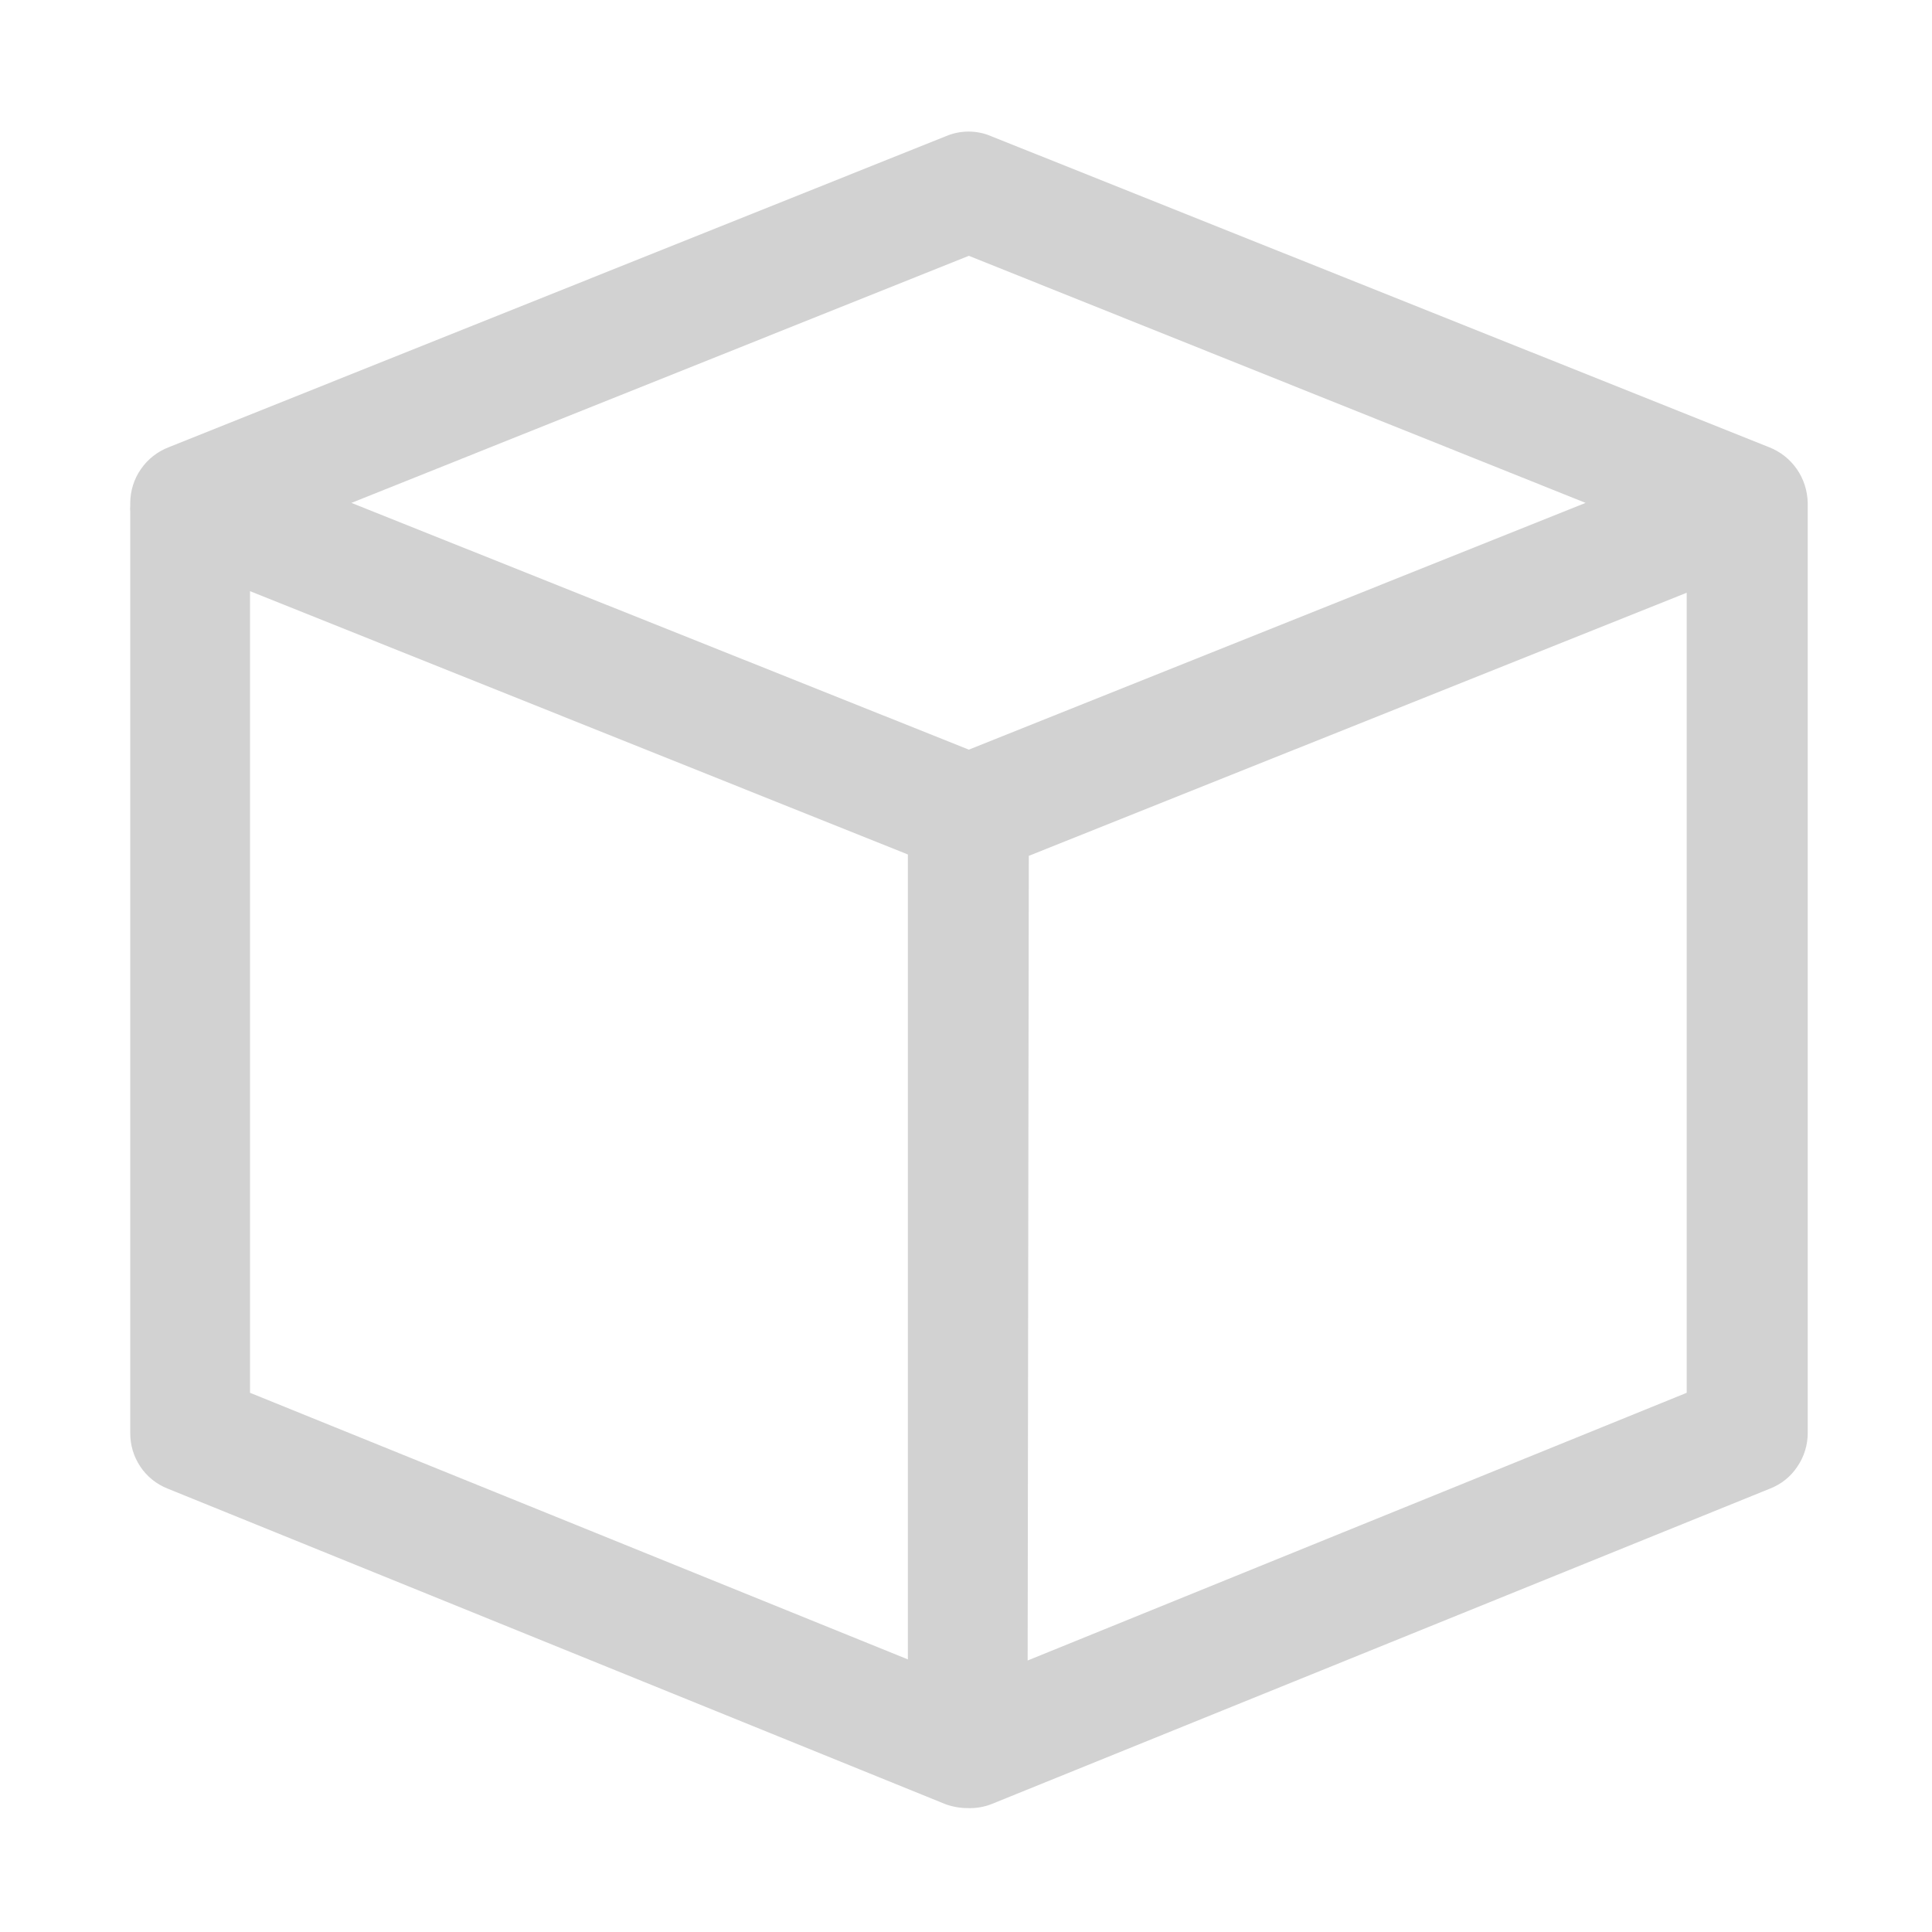 <?xml version="1.0" encoding="utf-8"?>
<!-- Generator: Adobe Illustrator 16.0.3, SVG Export Plug-In . SVG Version: 6.00 Build 0)  -->
<!DOCTYPE svg PUBLIC "-//W3C//DTD SVG 1.1//EN" "http://www.w3.org/Graphics/SVG/1.1/DTD/svg11.dtd">
<svg version="1.1" id="Layer_1" xmlns="http://www.w3.org/2000/svg" xmlns:xlink="http://www.w3.org/1999/xlink" x="0px" y="0px"
	 width="500px" height="500px" viewBox="-243.5 -244 500 500" enable-background="new -243.5 -244 500 500" xml:space="preserve">
<path fill="#D2D2D2" d="M1.376-208.782c1.836-0.776,3.796-1.165,5.79-1.165c1.979,0,3.954,0.389,5.773,1.165l201.371,80.506
	c2.896,1.13,5.437,3.107,7.202,5.667c1.801,2.578,2.754,5.633,2.825,8.756c0,0.566,0,1.06,0,1.661v239.064
	c0,3.071-0.918,6.108-2.684,8.686c-1.695,2.578-4.167,4.556-7.063,5.686L13.15,222.879c-1.959,0.776-4.061,1.13-6.161,1.059
	c-2.012,0-4.025-0.353-5.913-1.059l-201.212-81.636c-2.86-1.13-5.332-3.107-7.045-5.686c-1.729-2.577-2.63-5.614-2.612-8.686
	v-238.463c-0.054-0.478-0.054-0.972,0-1.449v-0.813c0.018-3.124,0.971-6.196,2.771-8.756c1.783-2.577,4.308-4.555,7.238-5.667
	L1.376-208.782z M22.455,185.733l170.563-69.278V-90.601L22.755-22.506L22.455,185.733z M-178.792-91.006v207.461L-8.545,185.45
	V-22.859L-178.792-91.006z M7.236-177.797l-159.793,63.945L7.236-49.994l159.617-63.858L7.236-177.797z"/>
</svg>
